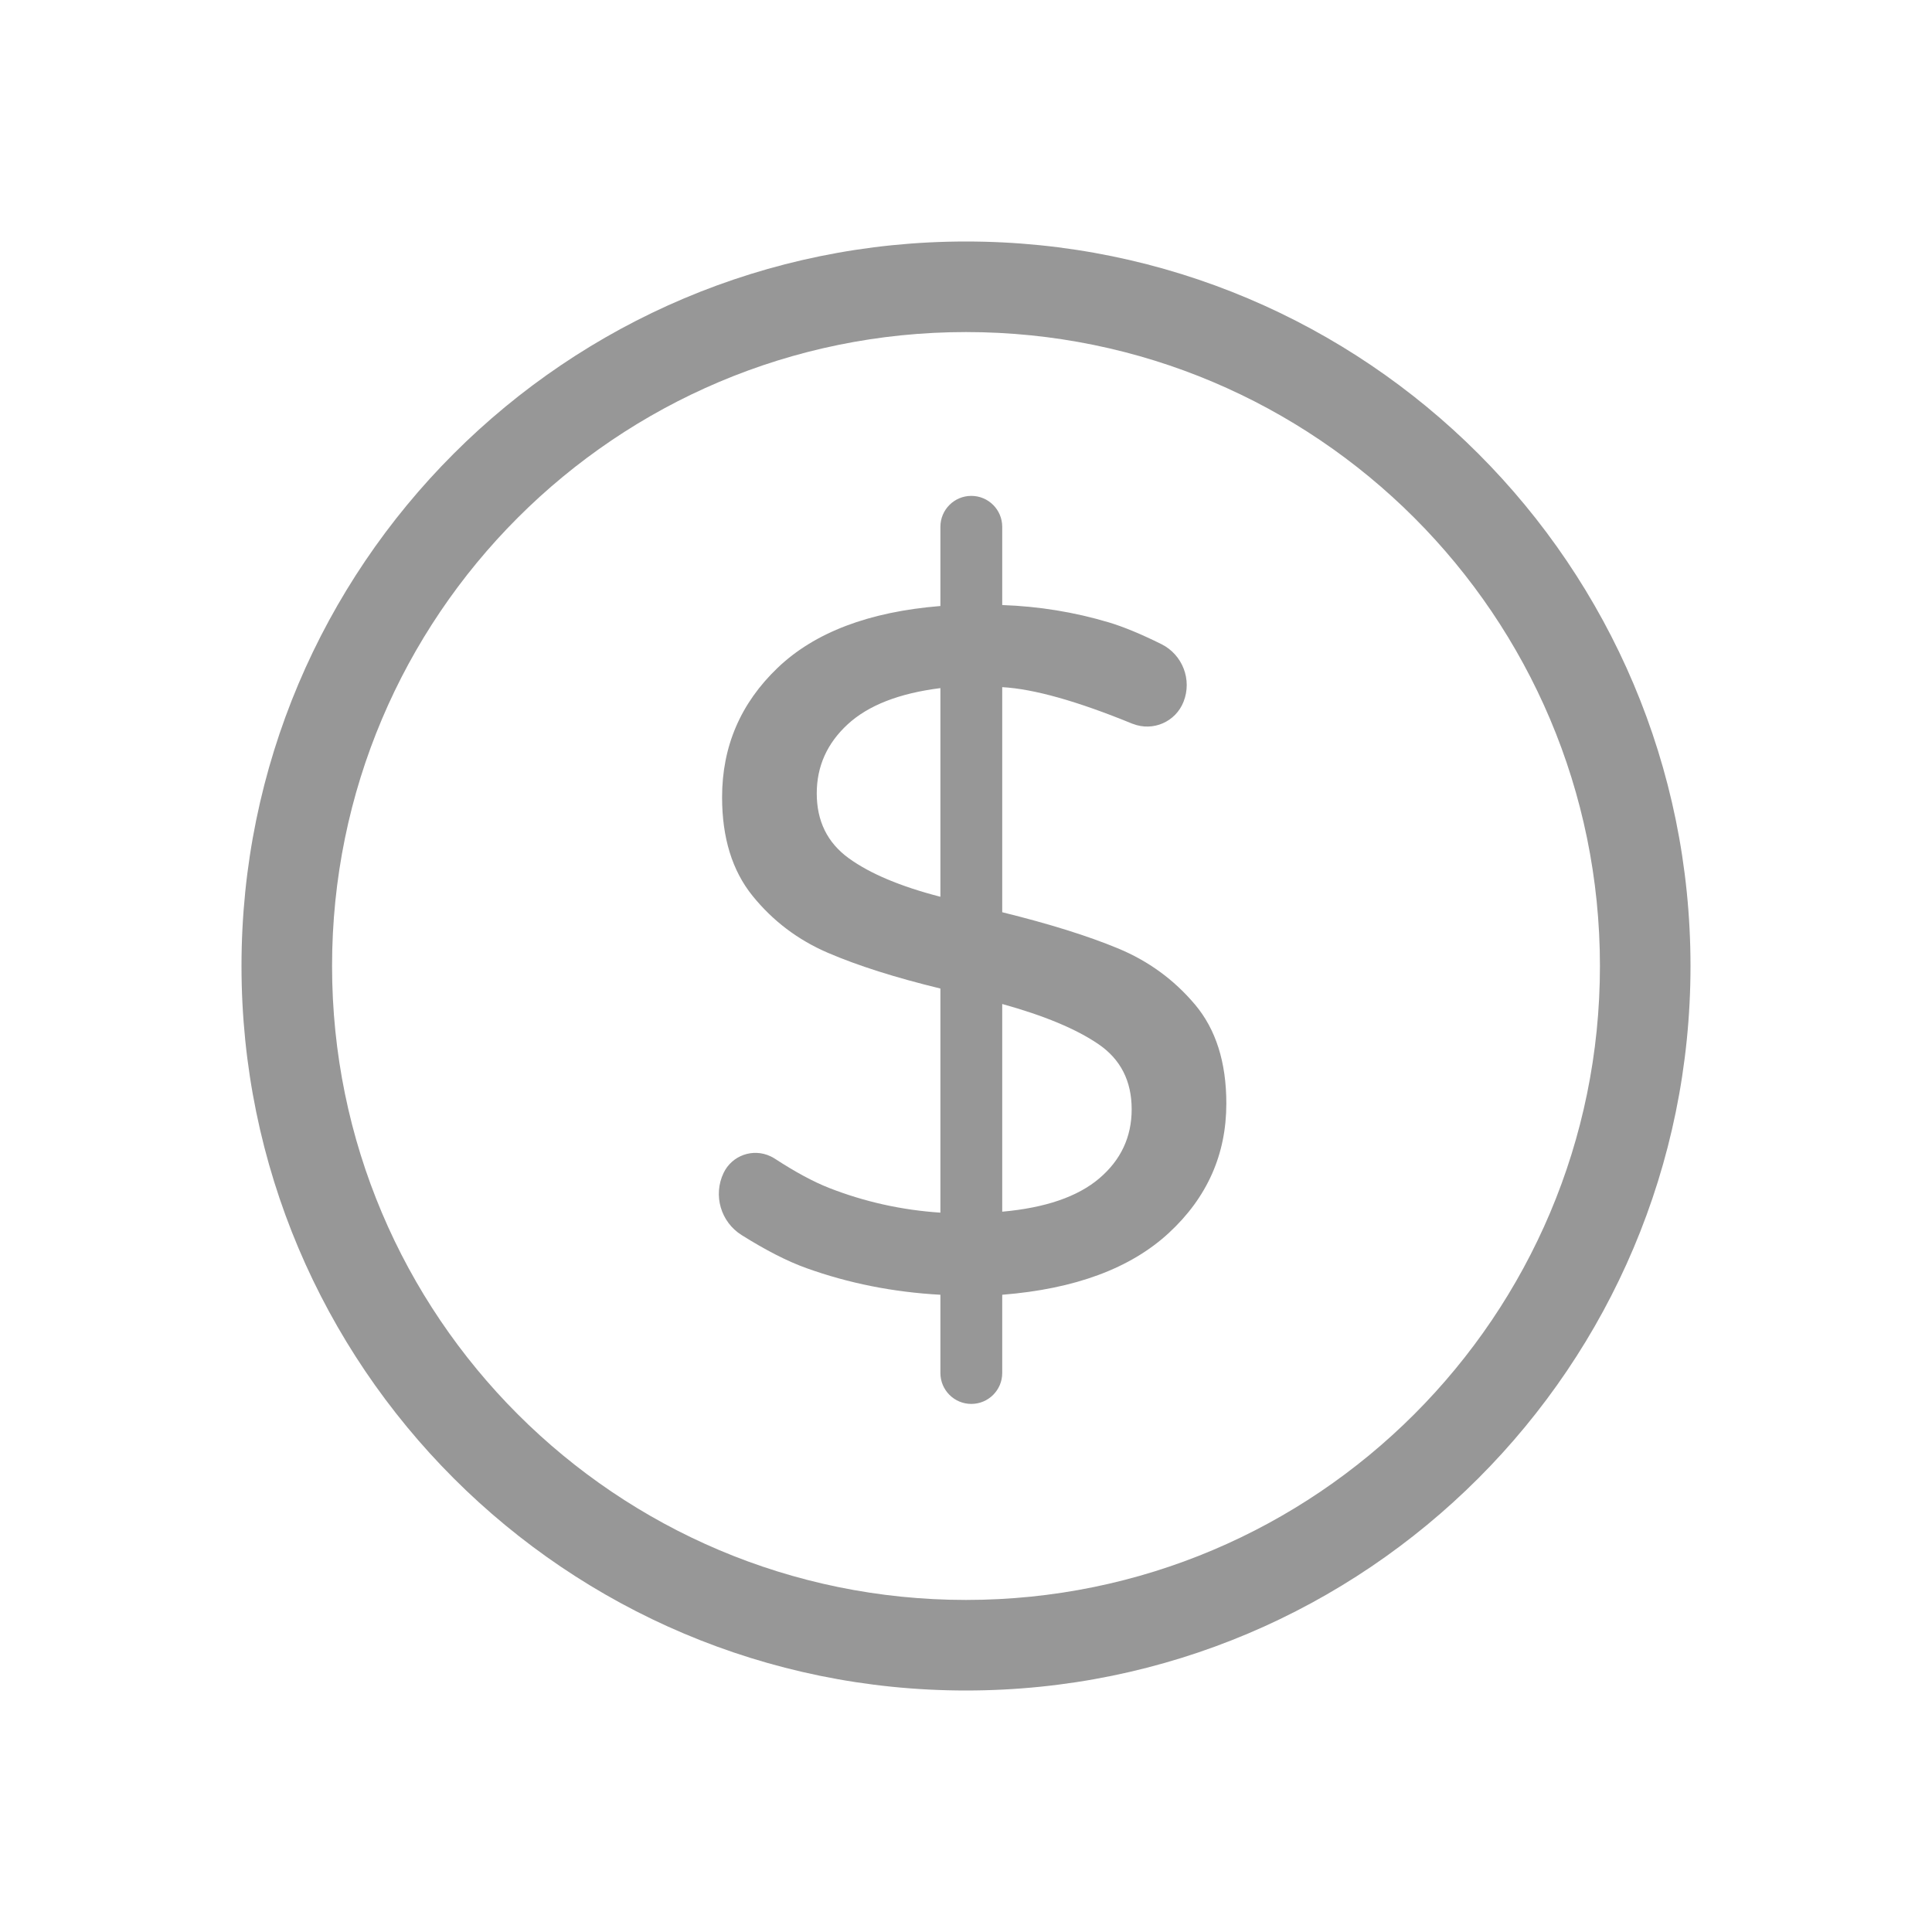 <svg xmlns="http://www.w3.org/2000/svg" xmlns:xlink="http://www.w3.org/1999/xlink" width="24" height="24" viewBox="0 0 24 24">
  <defs>
    <path id="earn-a" d="M12,21 C7.029,21 3,16.971 3,12 C3,7.029 7.029,3 12,3 C16.971,3 21,7.029 21,12 C21,16.971 16.971,21 12,21 Z M12,19.875 C16.349,19.875 19.875,16.349 19.875,12 C19.875,7.651 16.349,4.125 12,4.125 C7.651,4.125 4.125,7.651 4.125,12 C4.125,16.349 7.651,19.875 12,19.875 Z M15.234,13.708 C15.234,14.34 14.996,14.876 14.52,15.316 C14.044,15.756 13.354,16.012 12.45,16.084 L12.45,17.056 C12.45,17.268 12.278,17.44 12.066,17.44 C11.854,17.44 11.682,17.268 11.682,17.056 L11.682,16.084 C11.098,16.052 10.544,15.942 10.02,15.754 C9.782,15.669 9.513,15.531 9.212,15.342 L9.212,15.342 C8.953,15.179 8.857,14.848 8.988,14.572 C9.092,14.353 9.353,14.26 9.572,14.364 C9.59,14.372 9.607,14.382 9.623,14.392 C9.881,14.56 10.107,14.682 10.302,14.758 C10.742,14.93 11.202,15.032 11.682,15.064 L11.682,12.28 C11.122,12.144 10.656,11.996 10.284,11.836 C9.912,11.676 9.6,11.44 9.348,11.128 C9.096,10.816 8.97,10.408 8.97,9.904 C8.97,9.272 9.2,8.736 9.66,8.296 C10.12,7.856 10.794,7.6 11.682,7.528 L11.682,6.544 C11.682,6.332 11.854,6.16 12.066,6.16 C12.278,6.16 12.45,6.332 12.45,6.544 L12.45,7.516 C12.906,7.532 13.348,7.604 13.776,7.732 C13.959,7.787 14.176,7.877 14.428,8.002 L14.428,8.002 C14.69,8.133 14.81,8.443 14.703,8.716 C14.605,8.967 14.323,9.09 14.073,8.992 C14.07,8.991 14.068,8.99 14.066,8.99 C13.38,8.709 12.842,8.558 12.45,8.536 L12.45,11.332 C13.034,11.476 13.514,11.626 13.89,11.782 C14.266,11.938 14.584,12.17 14.844,12.478 C15.104,12.786 15.234,13.196 15.234,13.708 Z M10.146,9.856 C10.146,10.2 10.278,10.468 10.542,10.66 C10.806,10.852 11.186,11.012 11.682,11.14 L11.682,8.548 C11.17,8.612 10.786,8.762 10.53,8.998 C10.274,9.234 10.146,9.52 10.146,9.856 Z M12.45,15.052 C12.986,15.004 13.388,14.866 13.656,14.638 C13.924,14.41 14.058,14.124 14.058,13.78 C14.058,13.428 13.92,13.158 13.644,12.97 C13.368,12.782 12.97,12.616 12.45,12.472 L12.45,15.052 Z"/>
  </defs>
  <g fill="none" fill-rule="evenodd">
    <mask id="earn-b" fill="#fff">
      <use xlink:href="#earn-a"/>
    </mask>
    <use fill="#979797" fill-rule="nonzero" xlink:href="#earn-a"/>
    <g mask="url(#earn-b)">
      <rect width="24" height="24"/>
    </g>
  </g>
</svg>
